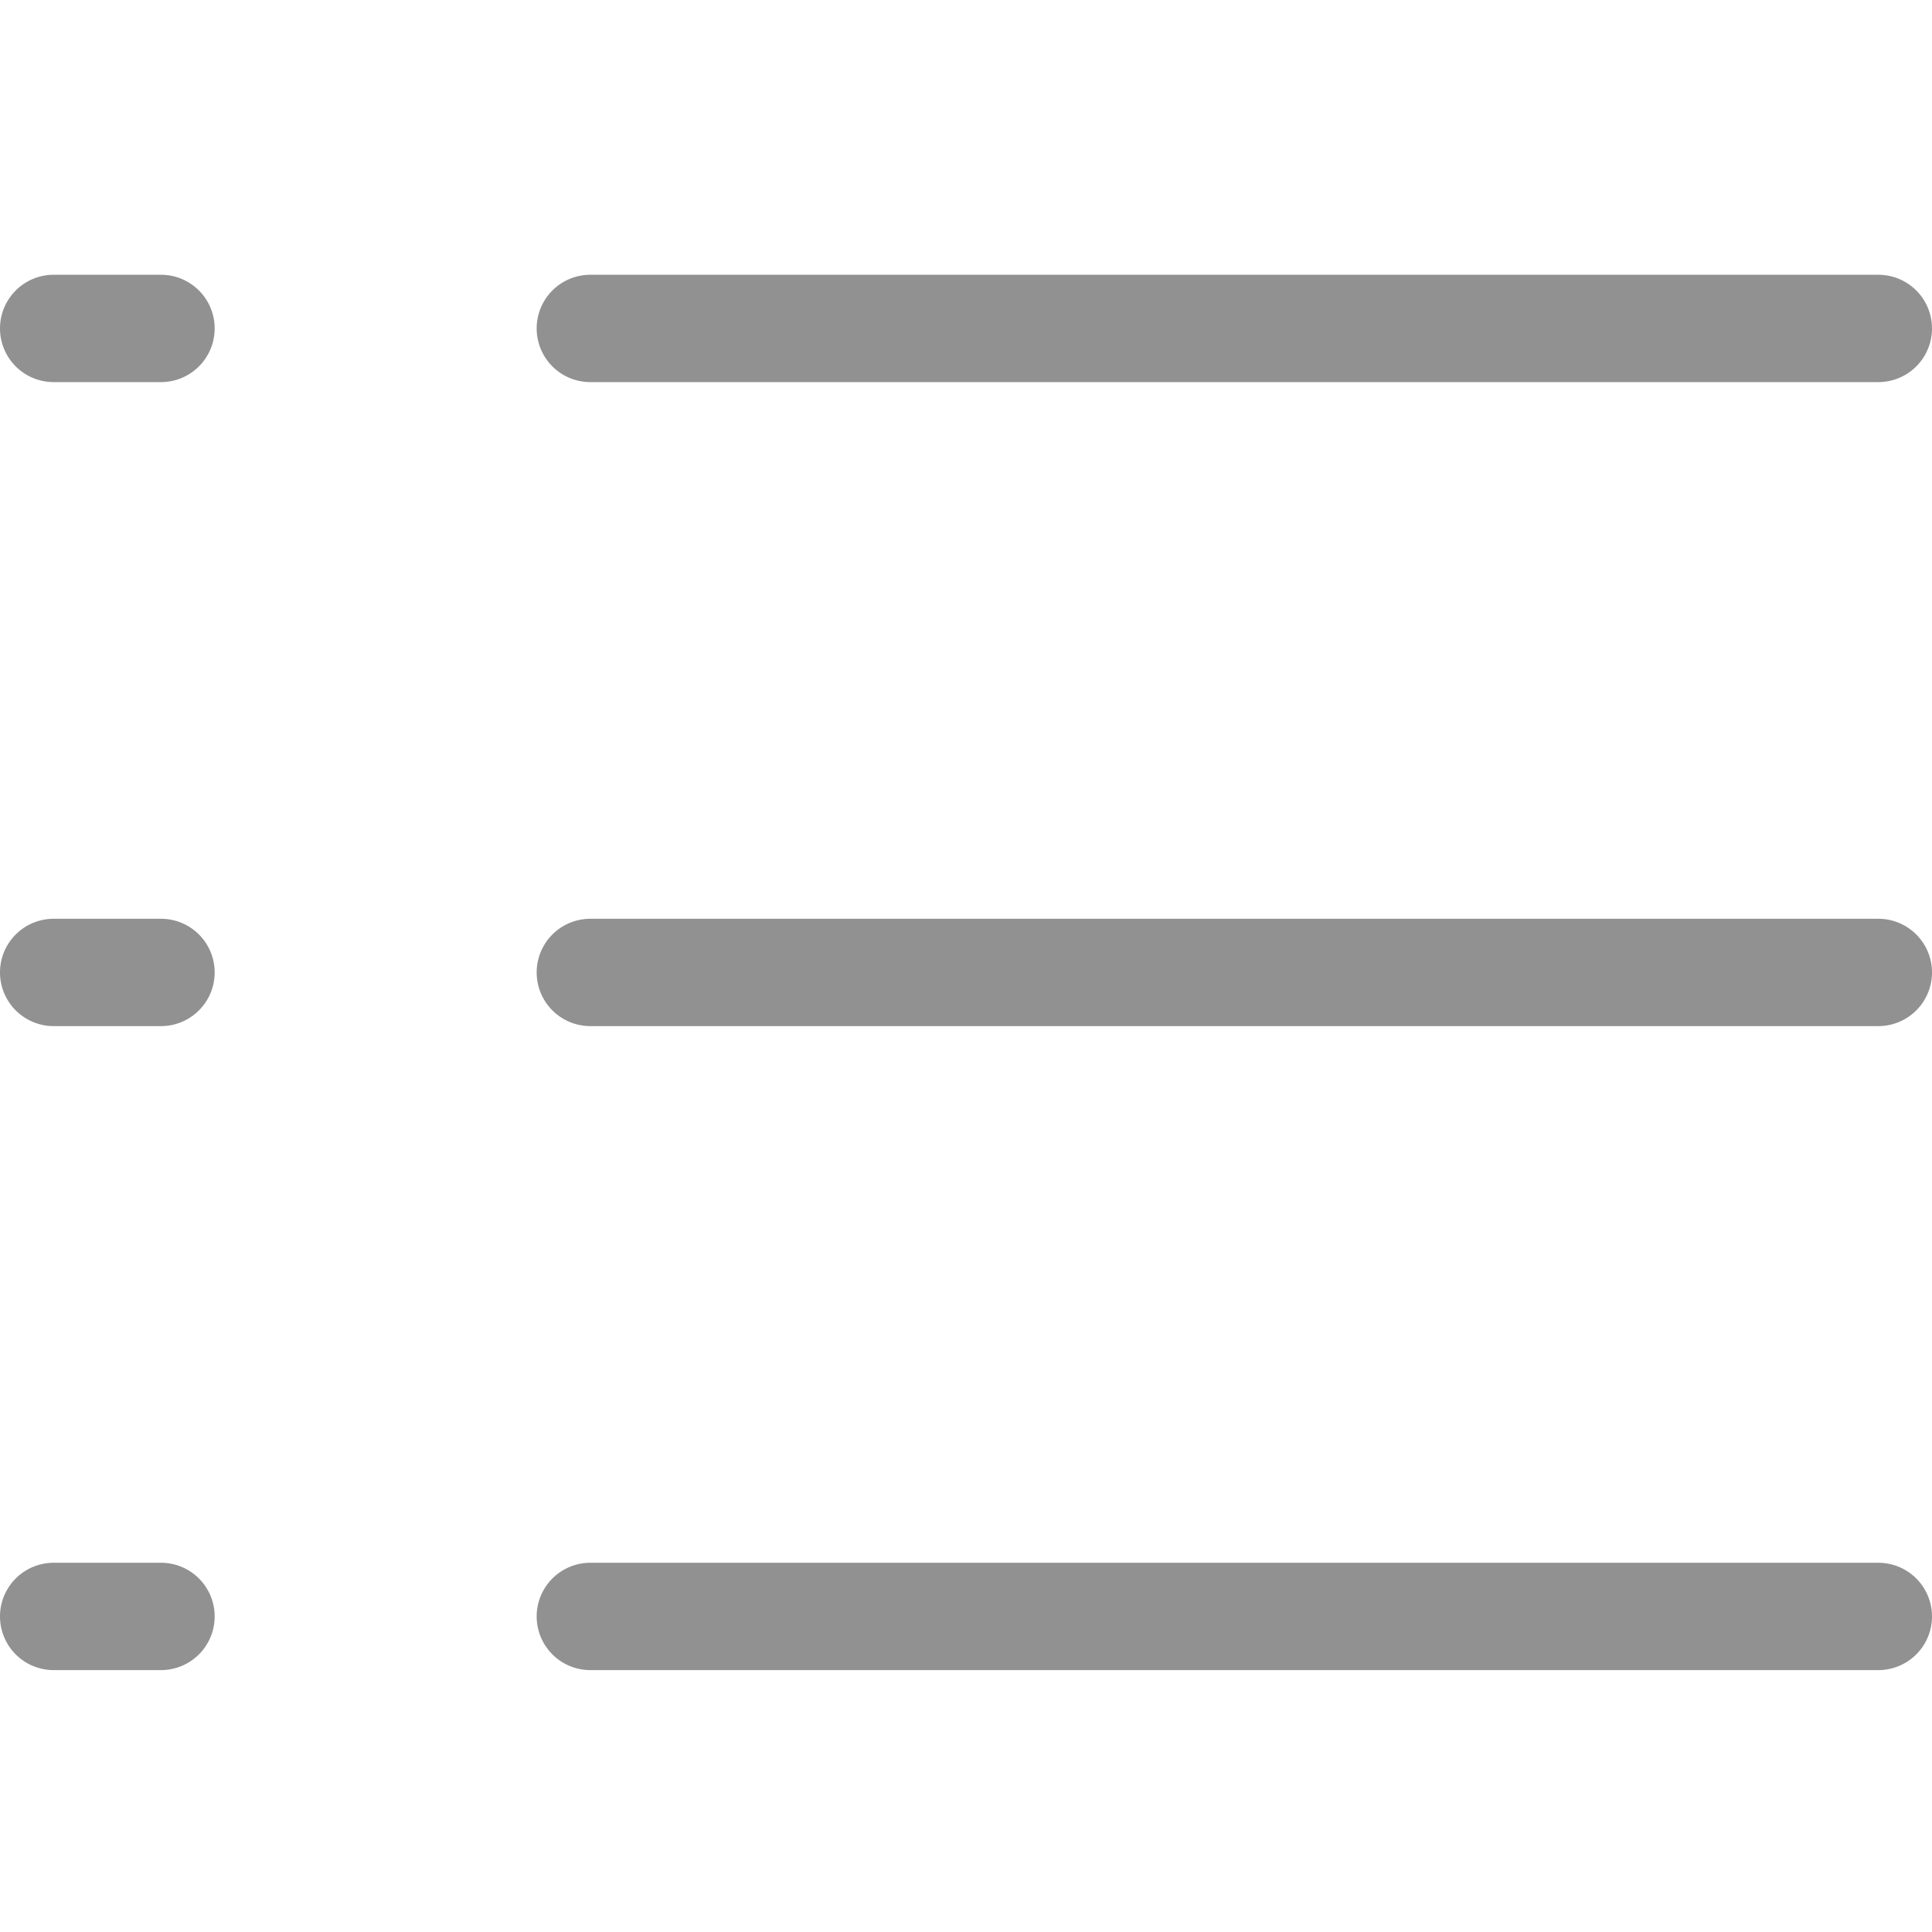 <svg id="图层_1" data-name="图层 1" xmlns="http://www.w3.org/2000/svg" xmlns:xlink="http://www.w3.org/1999/xlink" viewBox="0 0 36 36"><defs><style>.cls-1,.cls-2,.cls-4{fill:#454545;}.cls-1{clip-rule:evenodd;}.cls-2{fill-rule:evenodd;}.cls-3{clip-path:url(#clip-path);}.cls-5{fill:#919191;}</style><clipPath id="clip-path"><path class="cls-1" d="M-219.73-88.65l-17-17a2.91,2.91,0,0,1,0-1l17-17a2.64,2.64,0,0,1,1,0l2,2a2.6,2.6,0,0,1,0,1l-14,14a.9.9,0,0,0,0,1l14,14a2.58,2.58,0,0,1,0,1l-2,2A2.67,2.67,0,0,1-219.73-88.65Z"/></clipPath></defs><title>画板 1 副本 20</title><path class="cls-2" d="M-219.73-88.65l-17-17a2.91,2.91,0,0,1,0-1l17-17a2.64,2.64,0,0,1,1,0l2,2a2.6,2.6,0,0,1,0,1l-14,14a.9.9,0,0,0,0,1l14,14a2.58,2.58,0,0,1,0,1l-2,2A2.67,2.67,0,0,1-219.73-88.65Z"/><g class="cls-3"><rect class="cls-4" x="-257.73" y="-190.65" width="750" height="1334"/></g><path id="icon_拷贝_3" data-name="icon 拷贝 3" class="cls-5" d="M3,7.12H1a1,1,0,0,1,0-2H3a1,1,0,0,1,0,2Zm32,0H11a1,1,0,0,1,0-2H35a1,1,0,0,1,0,2Zm-32,12H1a1,1,0,0,1,0-2H3a1,1,0,0,1,0,2Zm32,0H11a1,1,0,0,1,0-2H35a1,1,0,0,1,0,2Zm-32,12H1a1,1,0,0,1,0-2H3a1,1,0,1,1,0,2Zm32,0H11a1,1,0,0,1,0-2H35a1,1,0,0,1,0,2Z"/></svg>